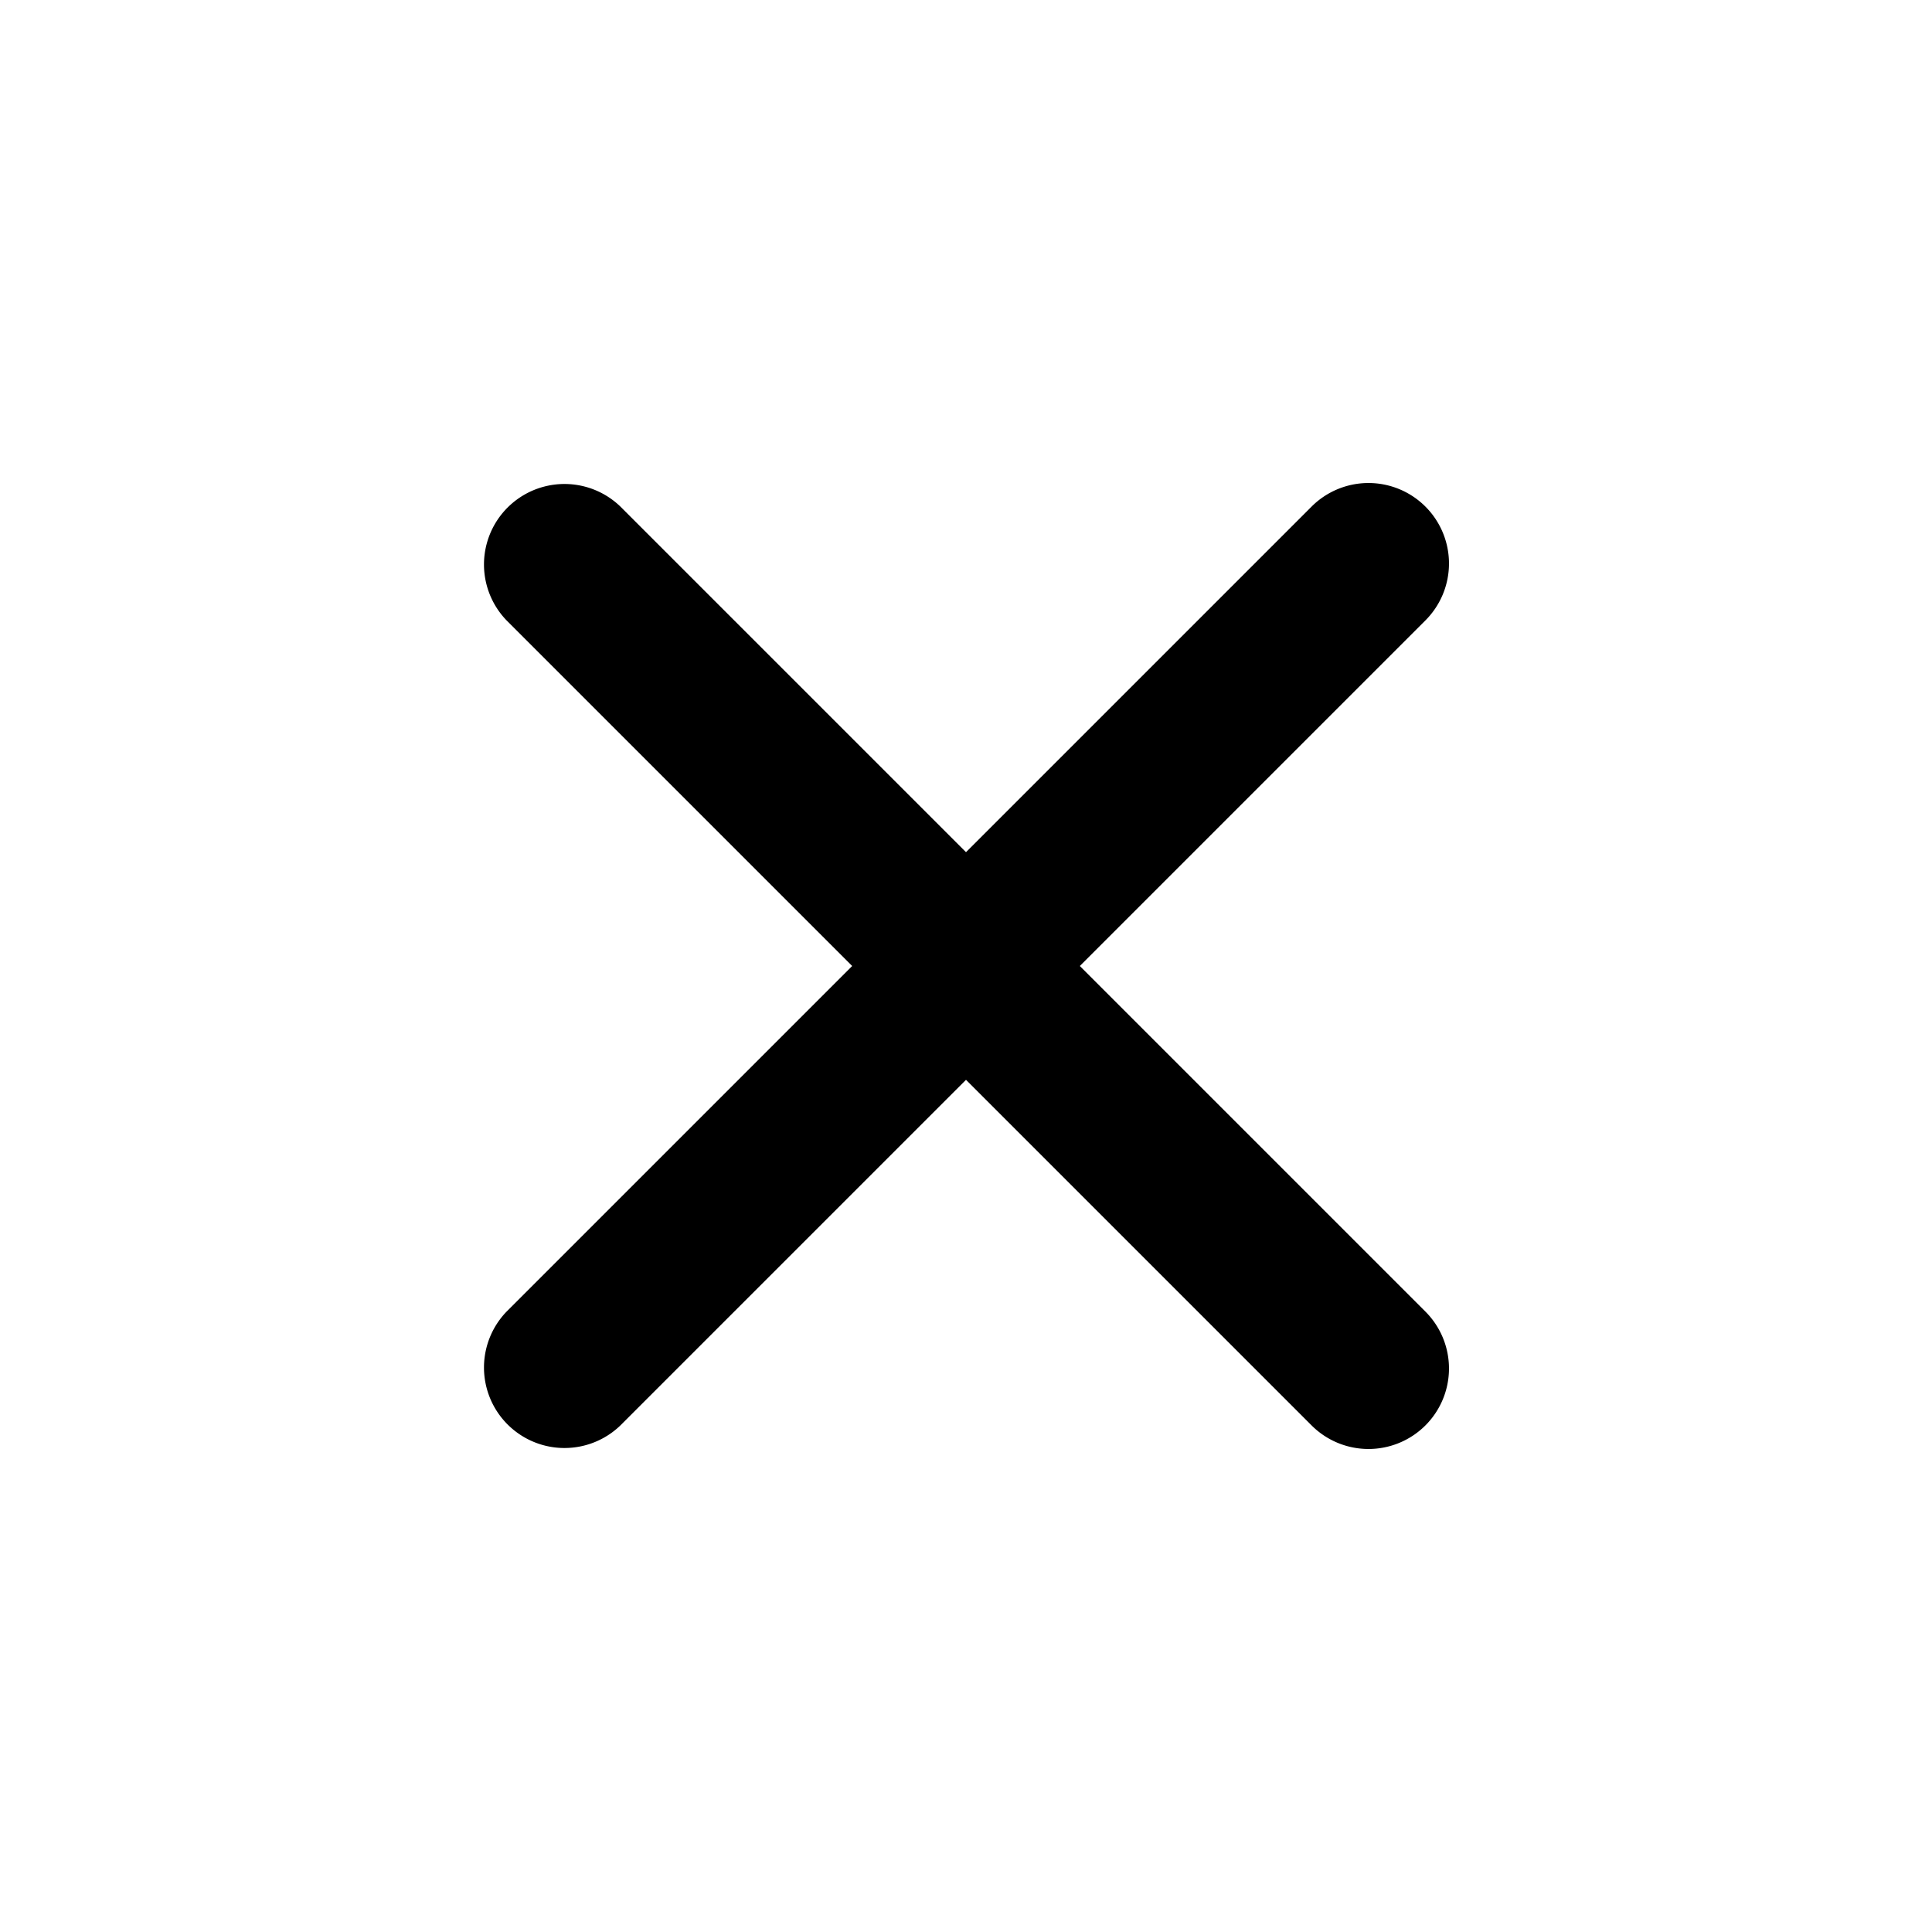 <svg xmlns="http://www.w3.org/2000/svg" width="24" height="24" viewBox="0 0 24 24" fill="currentColor"><path fill-rule="evenodd" clip-rule="evenodd" d="M17.707 6.293a1 1 0 0 1 0 1.414l-10 10a1 1 0 0 1-1.414-1.414l10-10a1 1 0 0 1 1.414 0z"></path><path fill-rule="evenodd" clip-rule="evenodd" d="M17.707 17.707a1 1 0 0 1-1.414 0l-10-10a1 1 0 0 1 1.414-1.414l10 10a1 1 0 0 1 0 1.414z"></path></svg>
